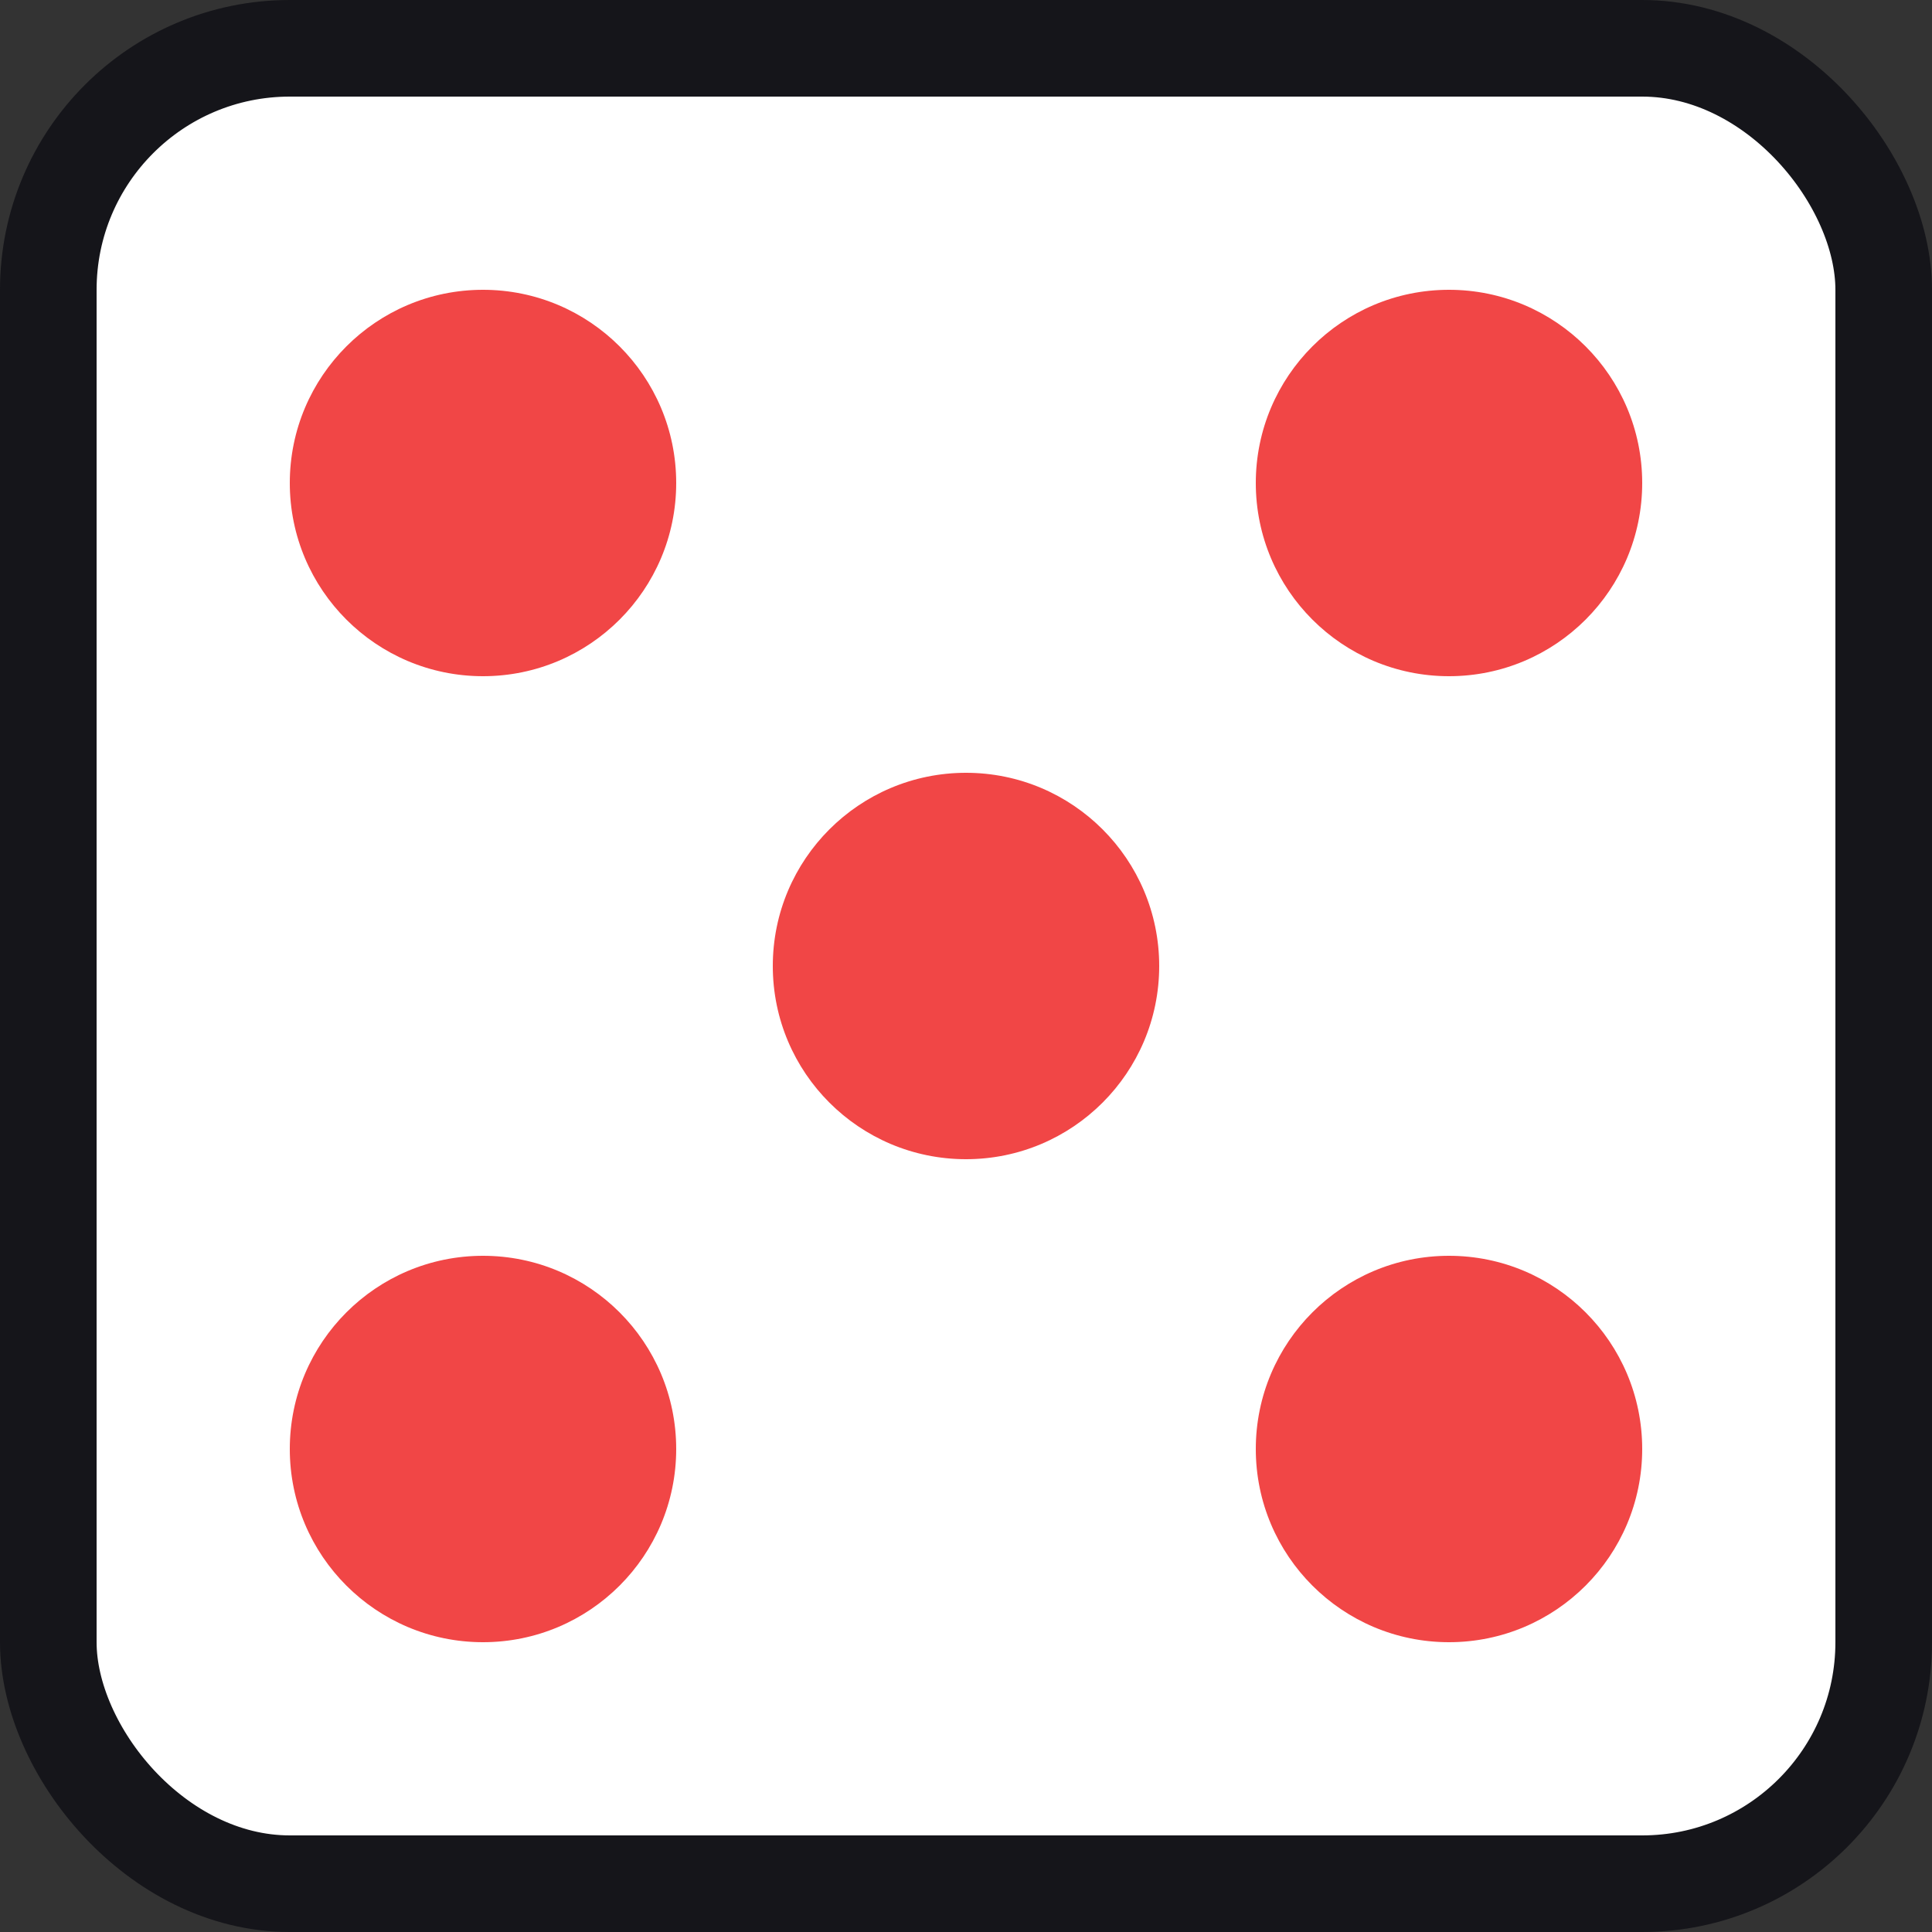 <svg width="100" height="100" viewBox="0 0 100 100" fill="none" xmlns="http://www.w3.org/2000/svg">
<rect x="0" y="0" width="100" height="100" fill="#333333" stroke="none"/>
<rect x="2.5" y="2.5" width="95" height="95" rx="12.5" fill="white"/>
<rect x="2.5" y="2.5" width="95" height="95" rx="12.5" stroke="#15151A" stroke-width="5"/>
<circle cx="75" cy="25" r="10" fill="#F14646"/>
<circle cx="50" cy="50" r="10" fill="#F14646"/>
<circle cx="25" cy="25" r="10" fill="#F14646"/>
<circle cx="25" cy="75" r="10" fill="#F14646"/>
<circle cx="75" cy="75" r="10" fill="#F14646"/>
</svg>
